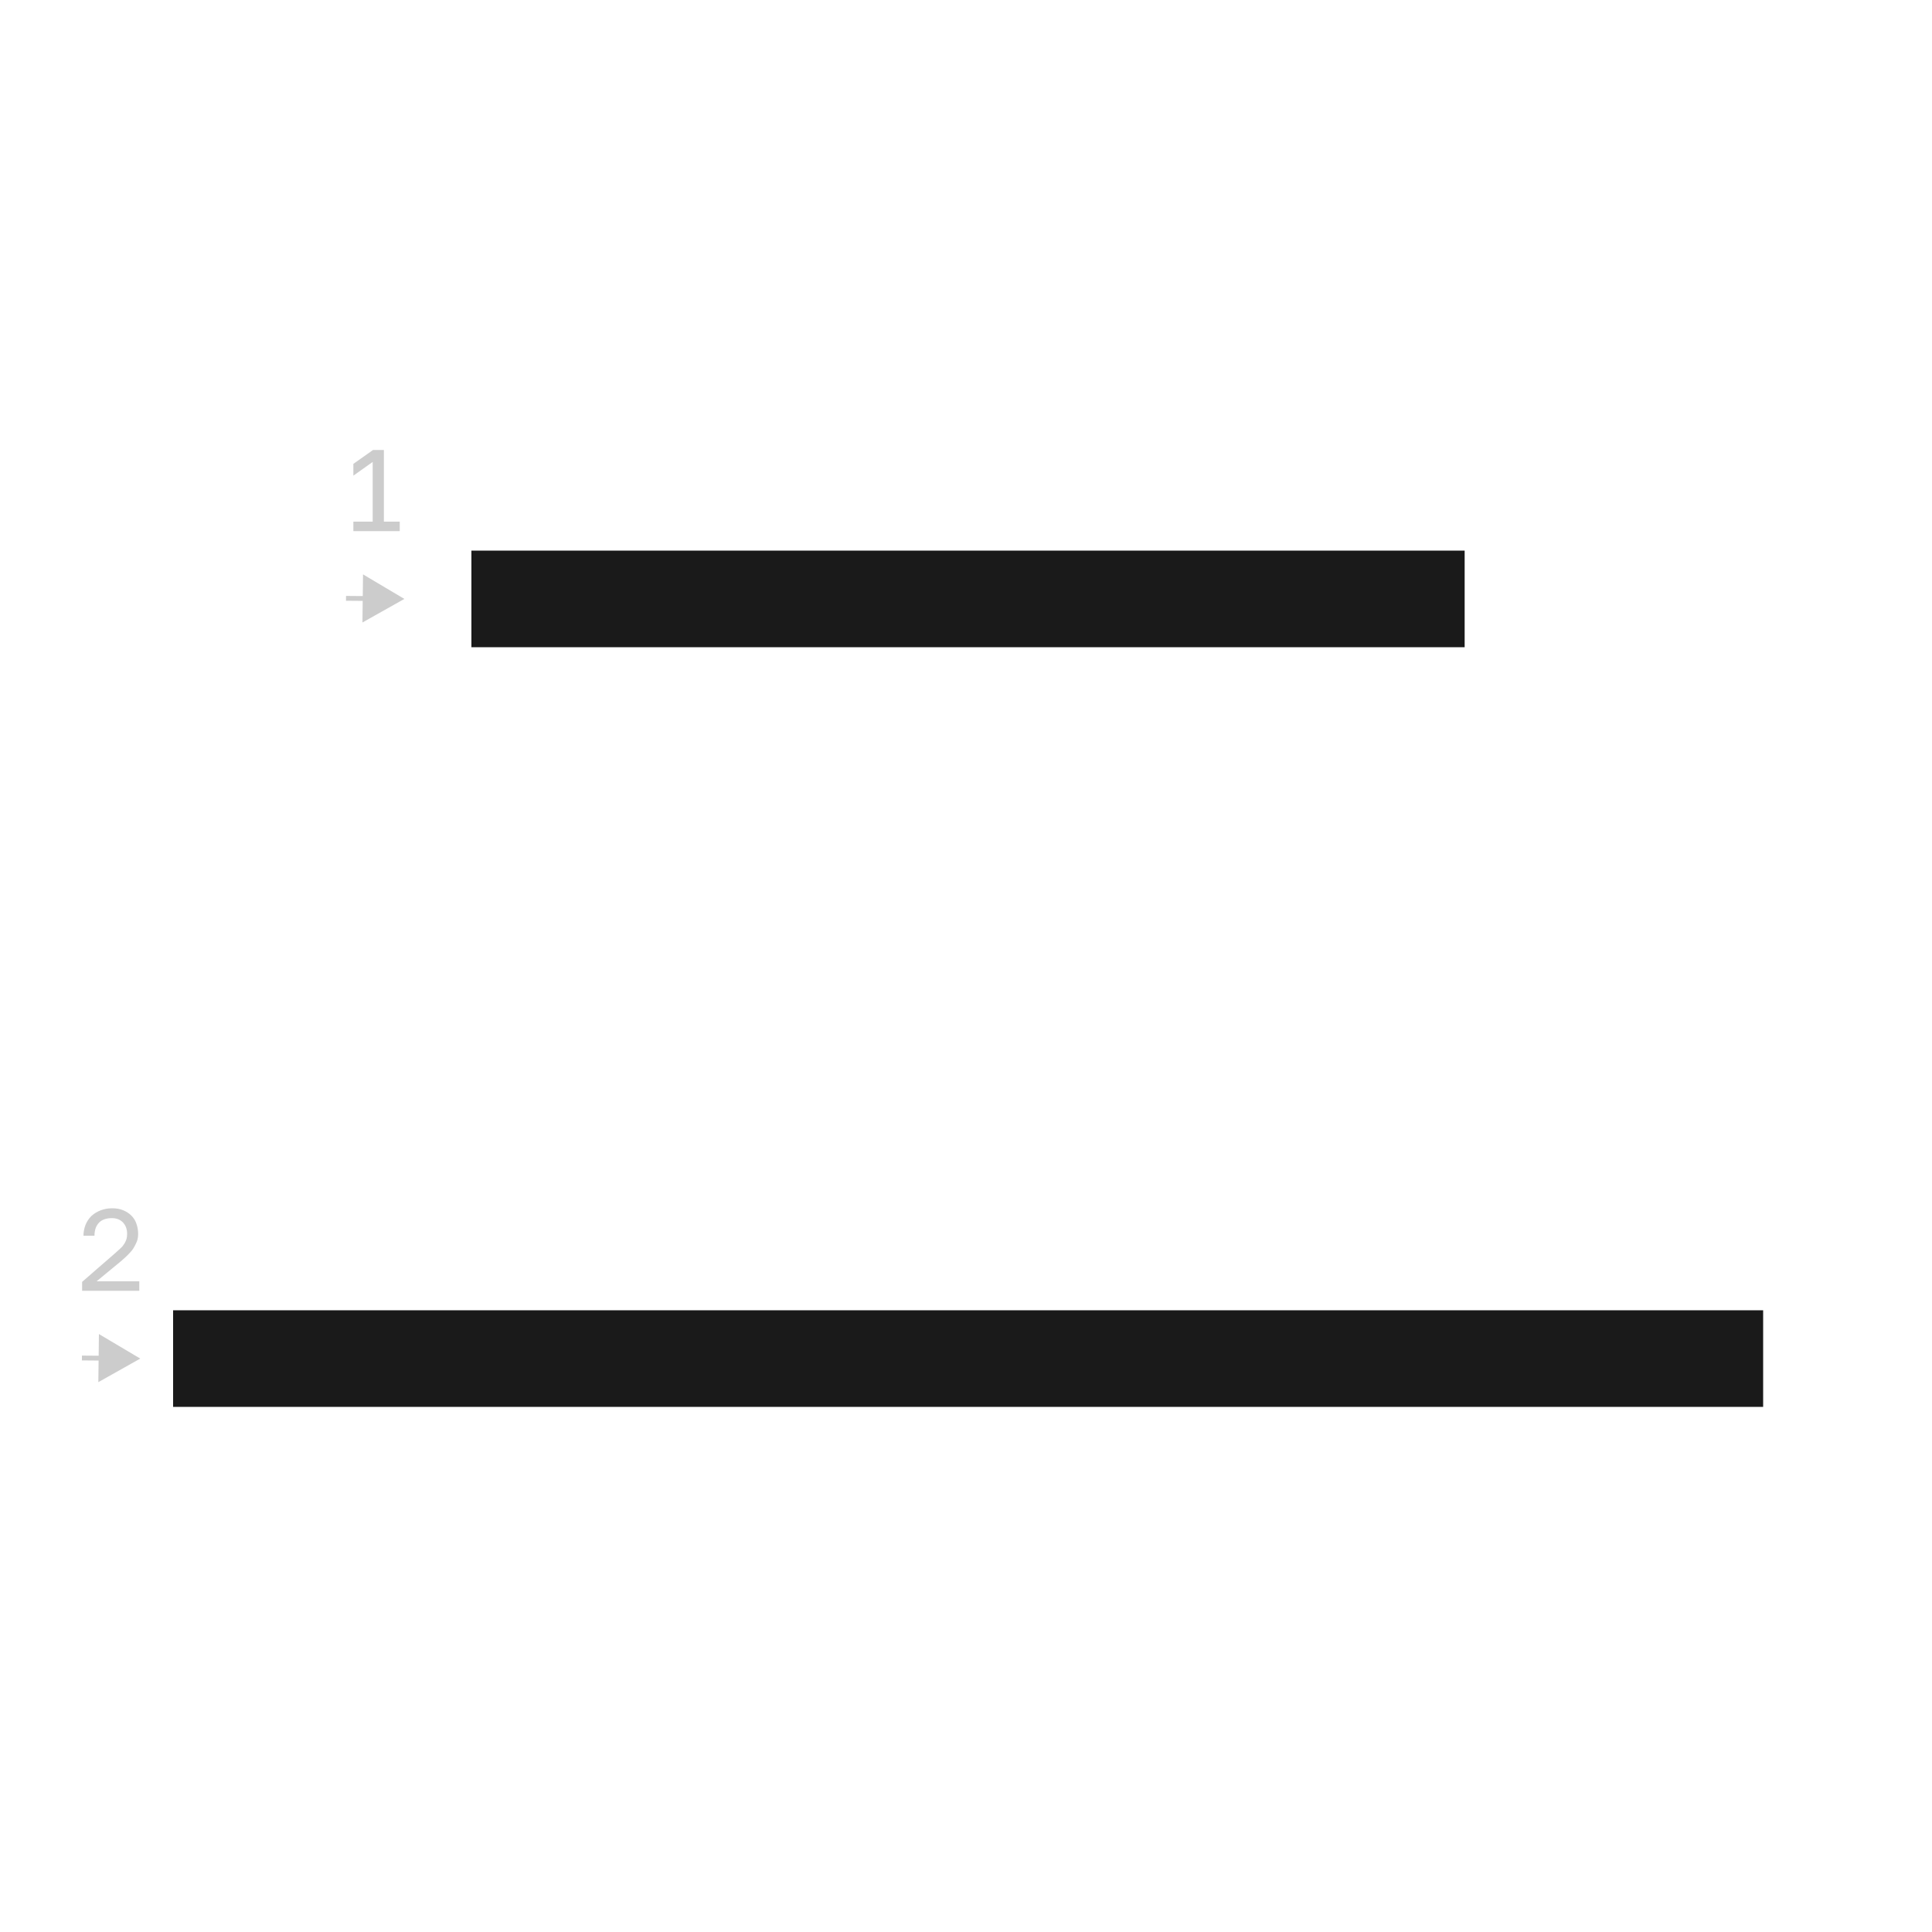 <?xml version="1.0" encoding="UTF-8"?><svg id="a" xmlns="http://www.w3.org/2000/svg" viewBox="0 0 100 100"><defs><style>.b{stroke:#1a1a1a;stroke-width:5px;}.b,.c{fill:none;stroke-miterlimit:10;}.c{stroke:#ccc;stroke-width:.25px;}.d{fill:#ccc;}</style></defs><path class="d" d="M18.29,27.49v-.49h1v-3.09l-1,.71v-.61l1.02-.72h.56v3.71h.82v.49h-2.4Z"/><g><line class="d" x1="17.91" y1="30.97" x2="20.93" y2="31"/><g><line class="c" x1="17.91" y1="30.97" x2="19.14" y2="30.98"/><polygon class="d" points="18.76 32.22 20.93 31 18.79 29.73 18.76 32.22"/></g></g><path class="d" d="M4.25,66.81v-.46l1.68-1.46c.13-.11,.23-.21,.32-.29s.15-.17,.2-.25,.08-.16,.1-.23c.02-.08,.03-.16,.03-.25,0-.24-.07-.44-.21-.59-.14-.15-.33-.23-.58-.23-.29,0-.52,.08-.67,.24s-.23,.38-.23,.67h-.57c0-.2,.04-.39,.11-.57,.07-.17,.17-.32,.3-.45,.13-.12,.29-.22,.47-.29,.18-.07,.38-.11,.6-.11s.4,.03,.57,.1c.17,.07,.31,.16,.43,.28s.21,.26,.26,.42c.06,.16,.09,.34,.09,.53,0,.14-.02,.28-.07,.4s-.11,.24-.18,.35-.17,.22-.28,.33c-.11,.11-.23,.22-.36,.33l-1.26,1.04h2.21v.49h-2.94Z"/><g><line class="d" x1="4.24" y1="70.29" x2="7.26" y2="70.32"/><g><line class="c" x1="4.24" y1="70.29" x2="5.47" y2="70.3"/><polygon class="d" points="5.09 71.54 7.26 70.32 5.12 69.05 5.09 71.54"/></g></g><line class="b" x1="24.4" y1="31" x2="75.81" y2="31"/><line class="b" x1="8.96" y1="70.32" x2="91.26" y2="70.32"/></svg>